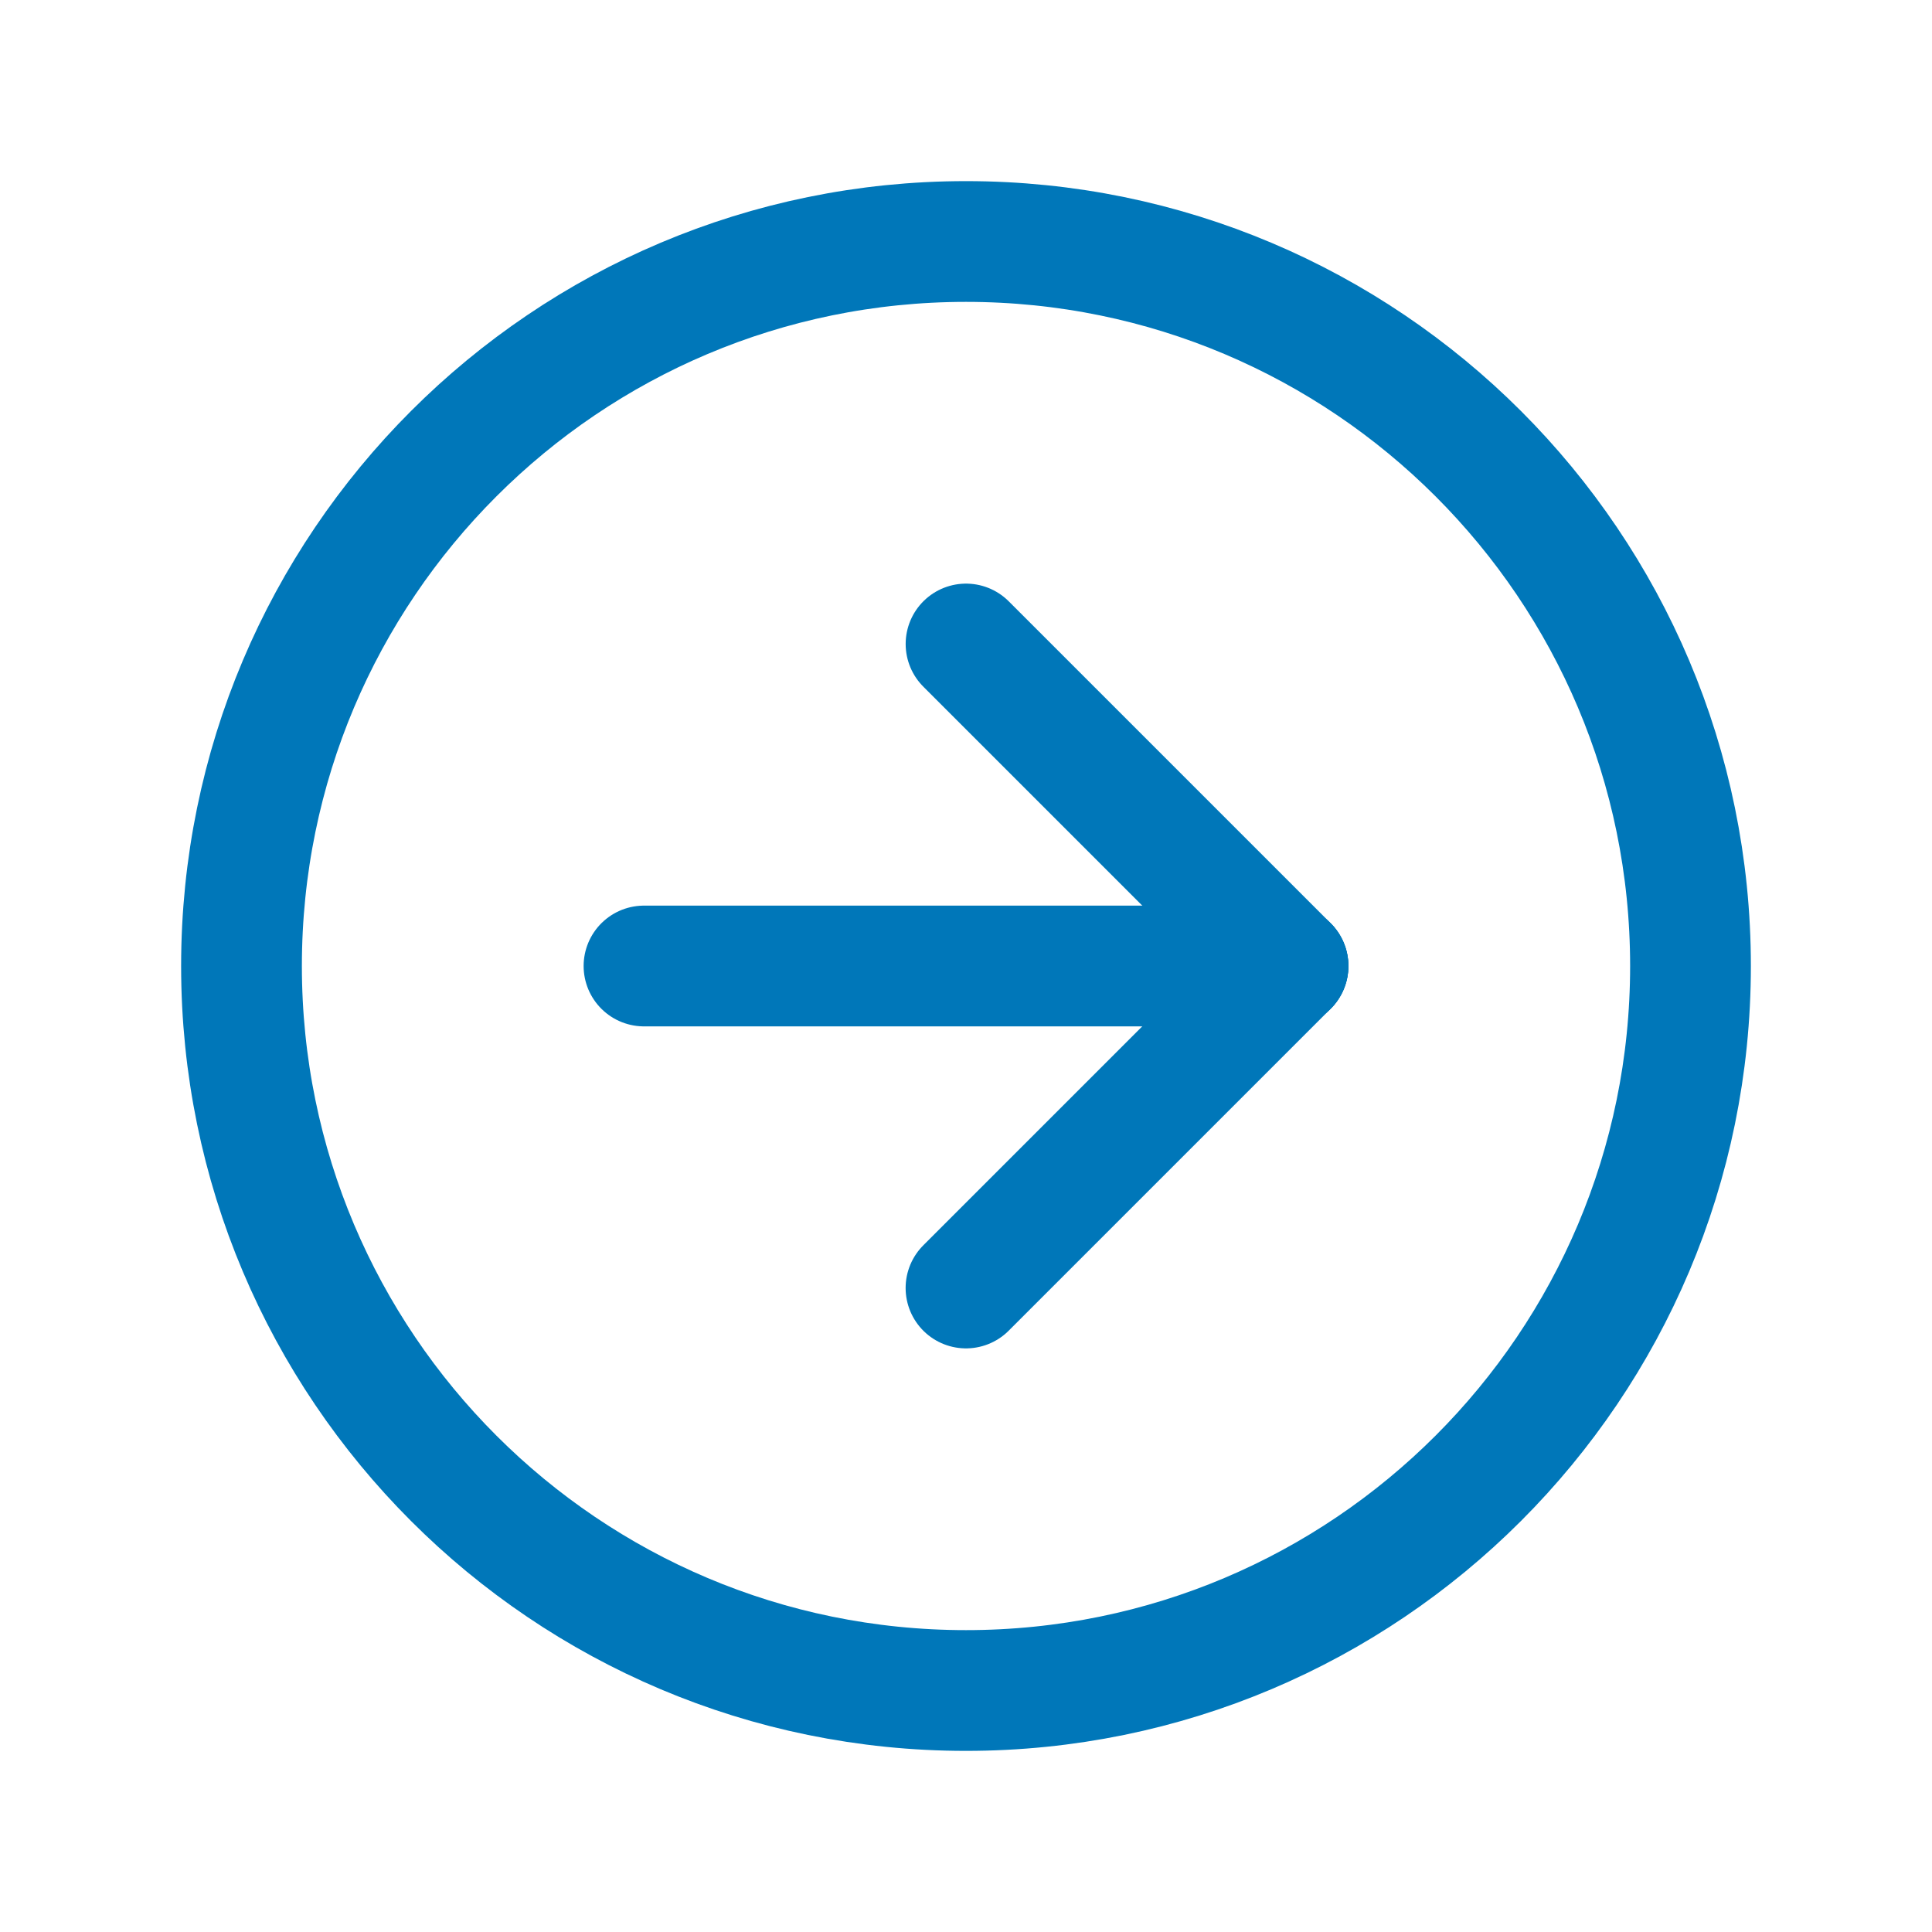 <svg width="48" height="48" viewBox="0 0 48 48" fill="none" xmlns="http://www.w3.org/2000/svg">
<path d="M6 24C6 33.941 14.059 42 24 42C33.941 42 42 33.941 42 24C42 14.059 33.941 6 24 6C14.059 6 6 14.059 6 24Z" stroke="#0077B9" stroke-width="3" stroke-linecap="round" stroke-linejoin="round"/>
<path d="M32.001 24L24.001 16" stroke="#0077B9" stroke-width="3" stroke-linecap="round" stroke-linejoin="round"/>
<path d="M32 24L16 24" stroke="#0077B9" stroke-width="3" stroke-linecap="round" stroke-linejoin="round"/>
<path d="M24 32L32 24" stroke="#0077B9" stroke-width="3" stroke-linecap="round" stroke-linejoin="round"/>
</svg>
